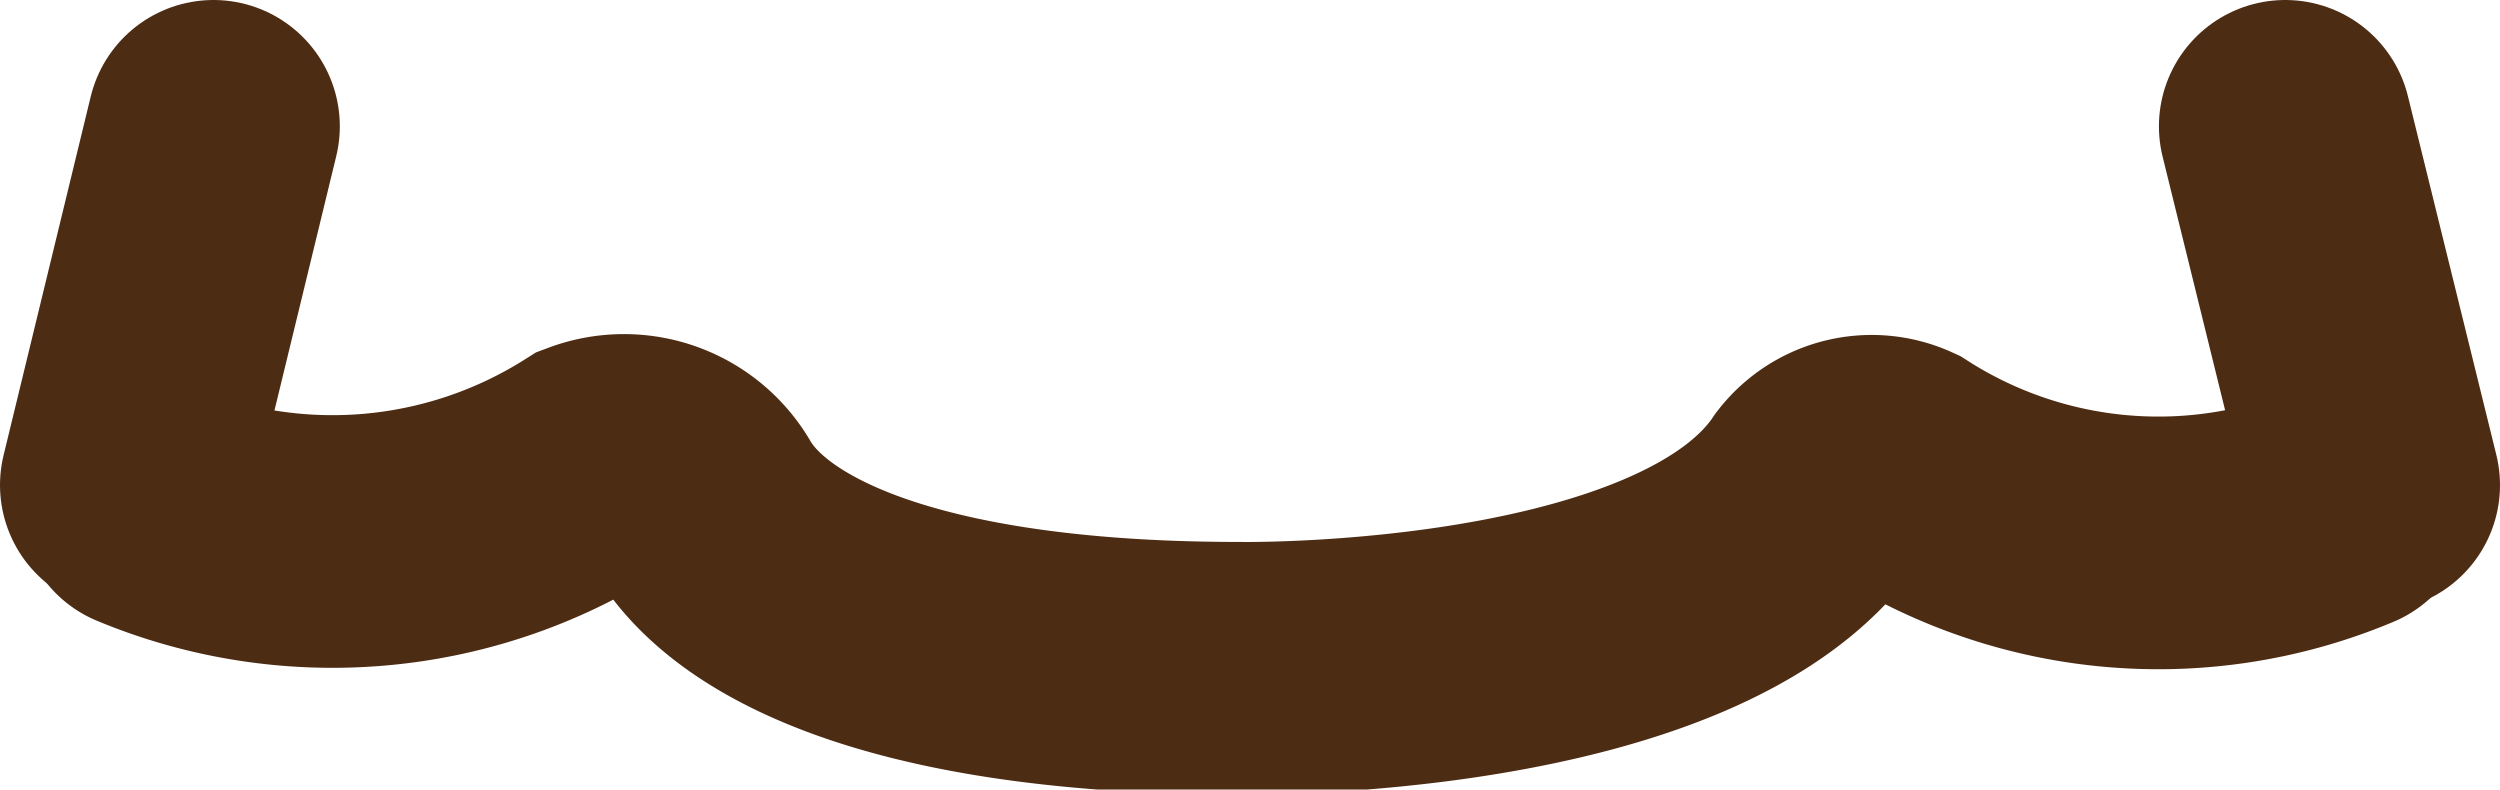 <svg id="Layer_2" data-name="Layer 2" xmlns="http://www.w3.org/2000/svg" viewBox="0 0 19.79 6.25"><defs><style>.cls-1{fill:none;stroke:#4d2c14;stroke-linecap:round;stroke-miterlimit:10;stroke-width:2px;}</style></defs><title>1</title><path class="cls-1" d="M272,192.24" transform="translate(-253.33 -190)"/><path class="cls-1" d="M271.89,194a3.8,3.8,0,0,1-3.52-.3.54.54,0,0,0-.65.16c-1,1.49-4.58,1.43-4.58,1.43-2.45,0-3.81-.55-4.25-1.28a.71.71,0,0,0-.87-.32,3.85,3.85,0,0,1-3.54.3" transform="translate(-253.33 -190)"/><path class="cls-1" d="M254.39,193.6" transform="translate(-253.33 -190)"/><line class="cls-1" x1="18.09" y1="1" x2="18.79" y2="3.84"/><line class="cls-1" x1="1.69" y1="1" x2="1" y2="3.84"/></svg>